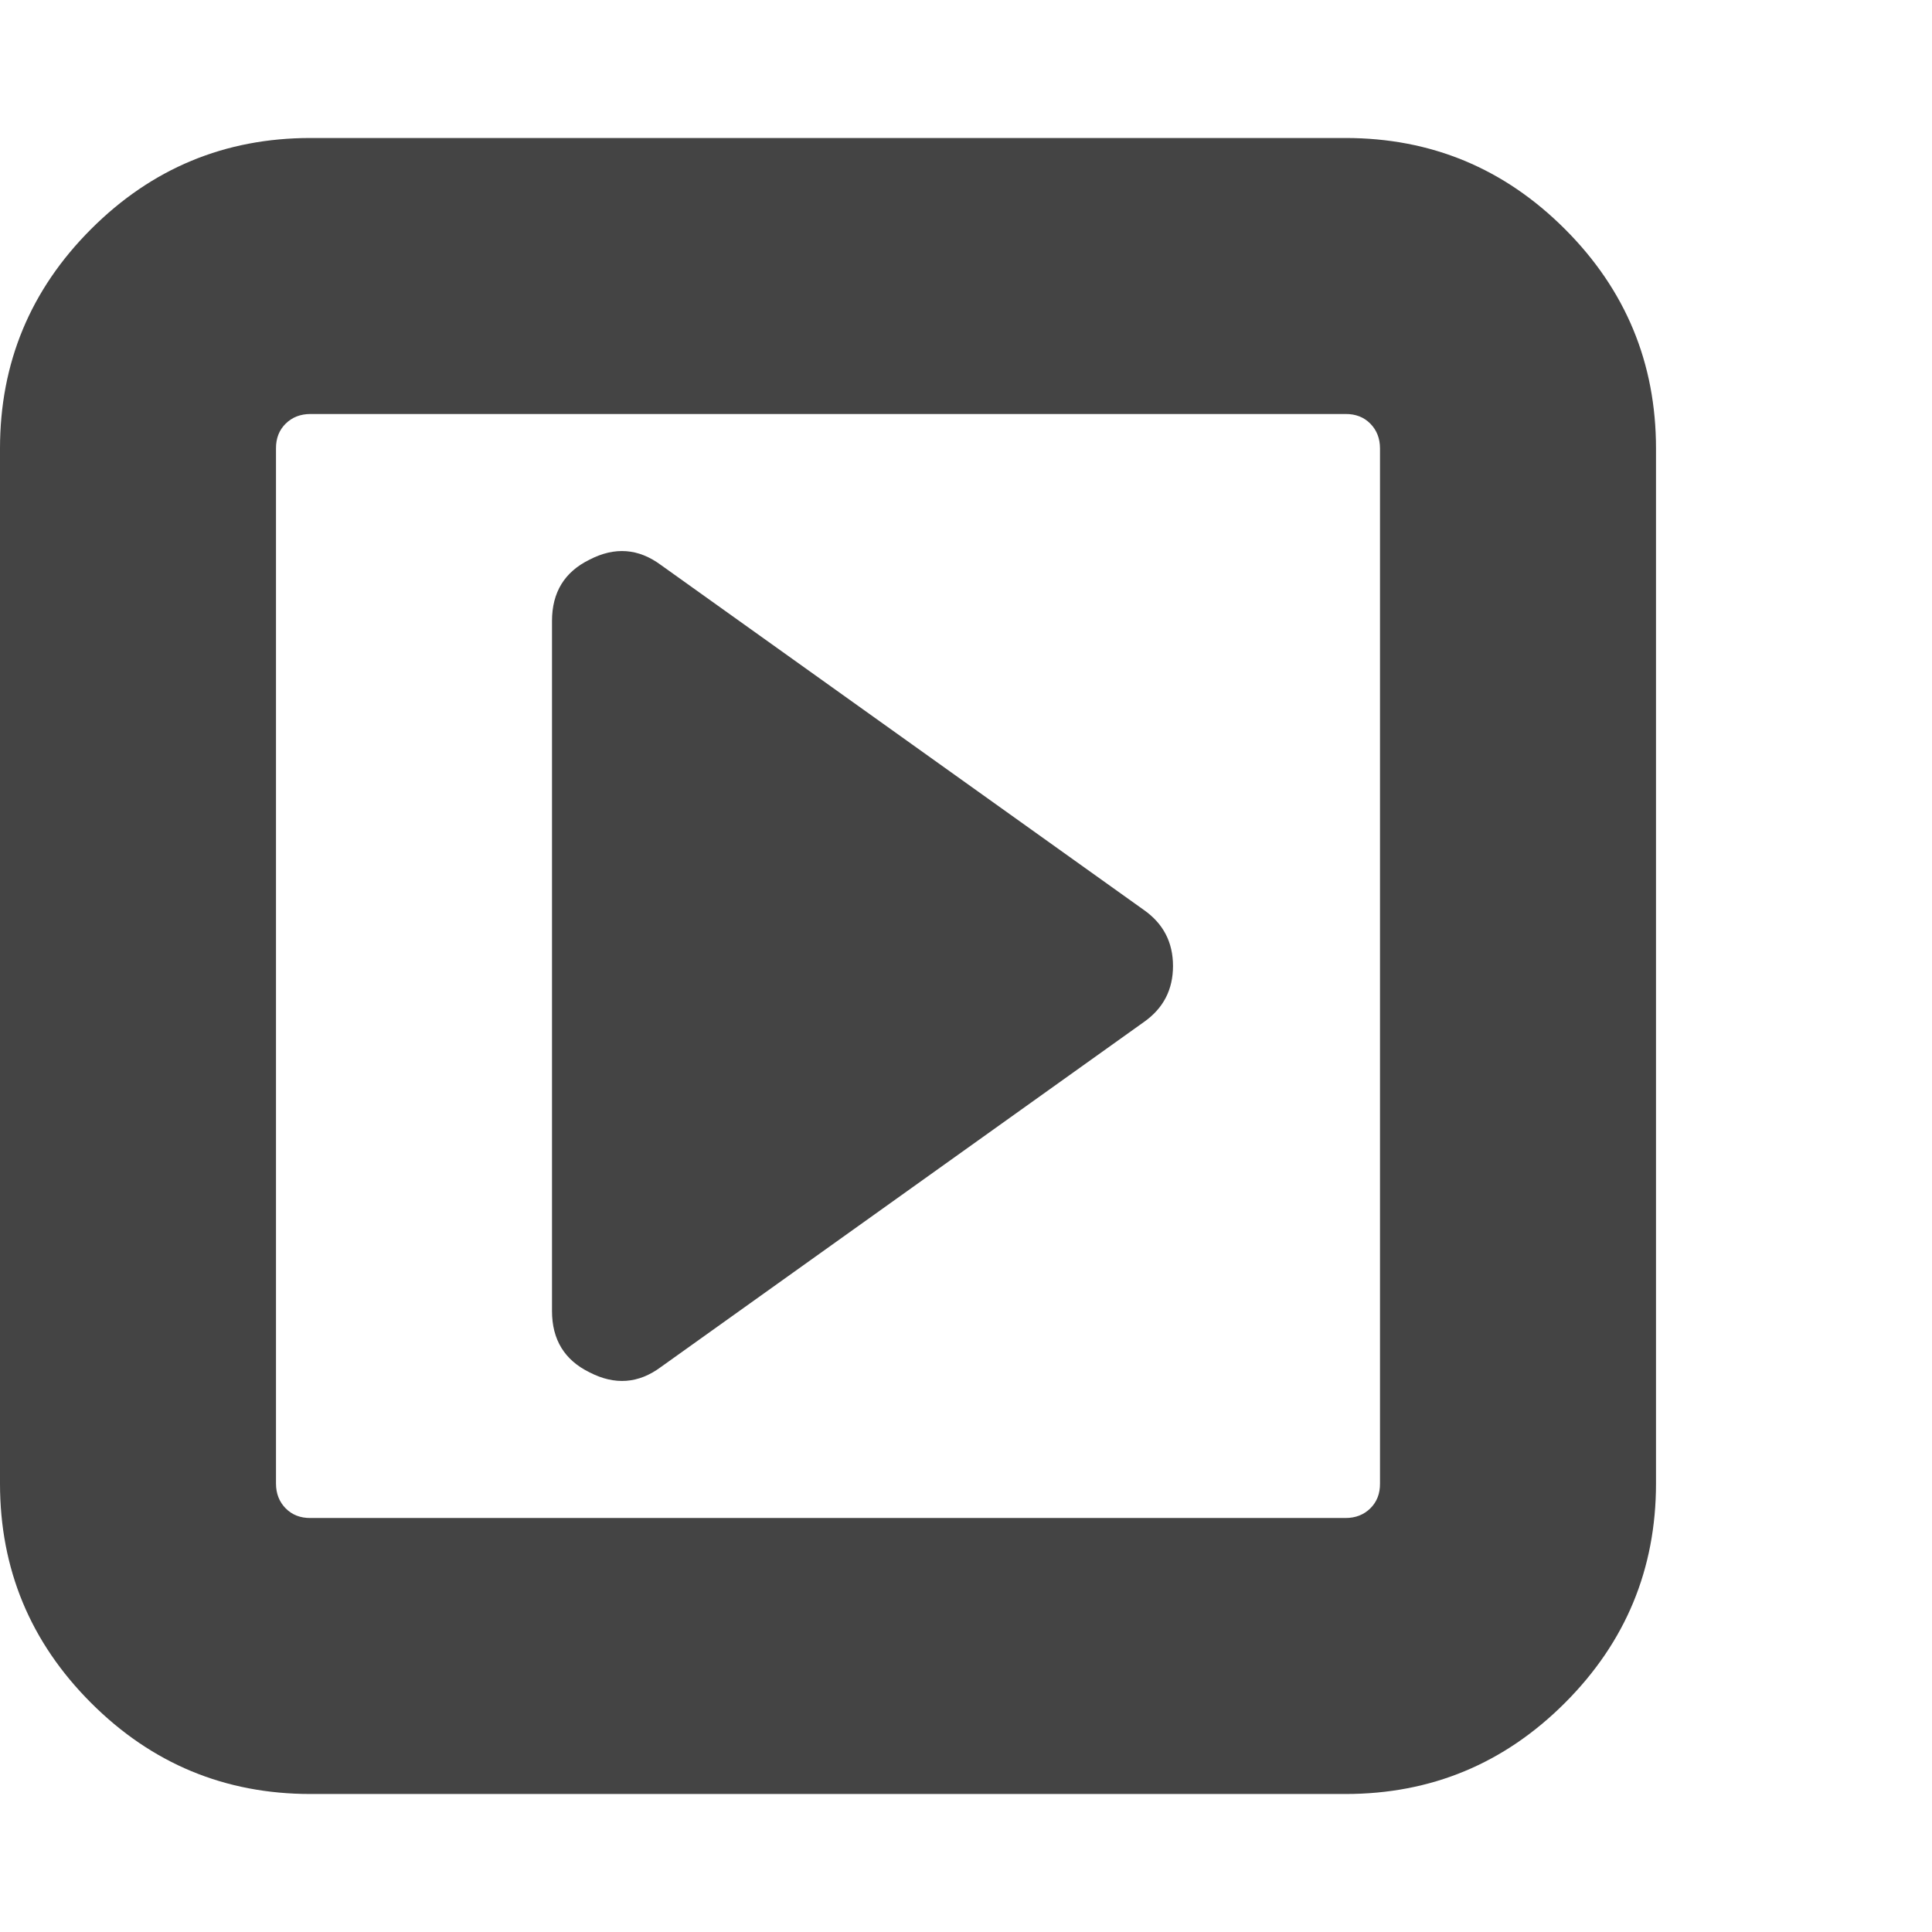 <?xml version="1.0" encoding="utf-8"?>
<!-- Generated by IcoMoon.io -->
<!DOCTYPE svg PUBLIC "-//W3C//DTD SVG 1.1//EN" "http://www.w3.org/Graphics/SVG/1.1/DTD/svg11.dtd">
<svg version="1.1" xmlns="http://www.w3.org/2000/svg" xmlns:xlink="http://www.w3.org/1999/xlink" width="14" height="14" viewBox="0 0 14 14">
<path d="M8.5 7q0 0.258-0.211 0.406l-3.5 2.5q-0.242 0.18-0.516 0.039-0.273-0.133-0.273-0.445v-5q0-0.312 0.273-0.445 0.273-0.141 0.516 0.039l3.5 2.5q0.211 0.148 0.211 0.406zM10 10.75v-7.5q0-0.109-0.070-0.18t-0.18-0.070h-7.5q-0.109 0-0.18 0.070t-0.070 0.18v7.5q0 0.109 0.070 0.18t0.18 0.070h7.5q0.109 0 0.18-0.070t0.070-0.18zM12 3.25v7.5q0 0.93-0.66 1.59t-1.59 0.66h-7.5q-0.93 0-1.59-0.66t-0.66-1.59v-7.5q0-0.93 0.66-1.59t1.59-0.66h7.5q0.93 0 1.59 0.66t0.66 1.59z" fill="#444444"></path>
</svg>
